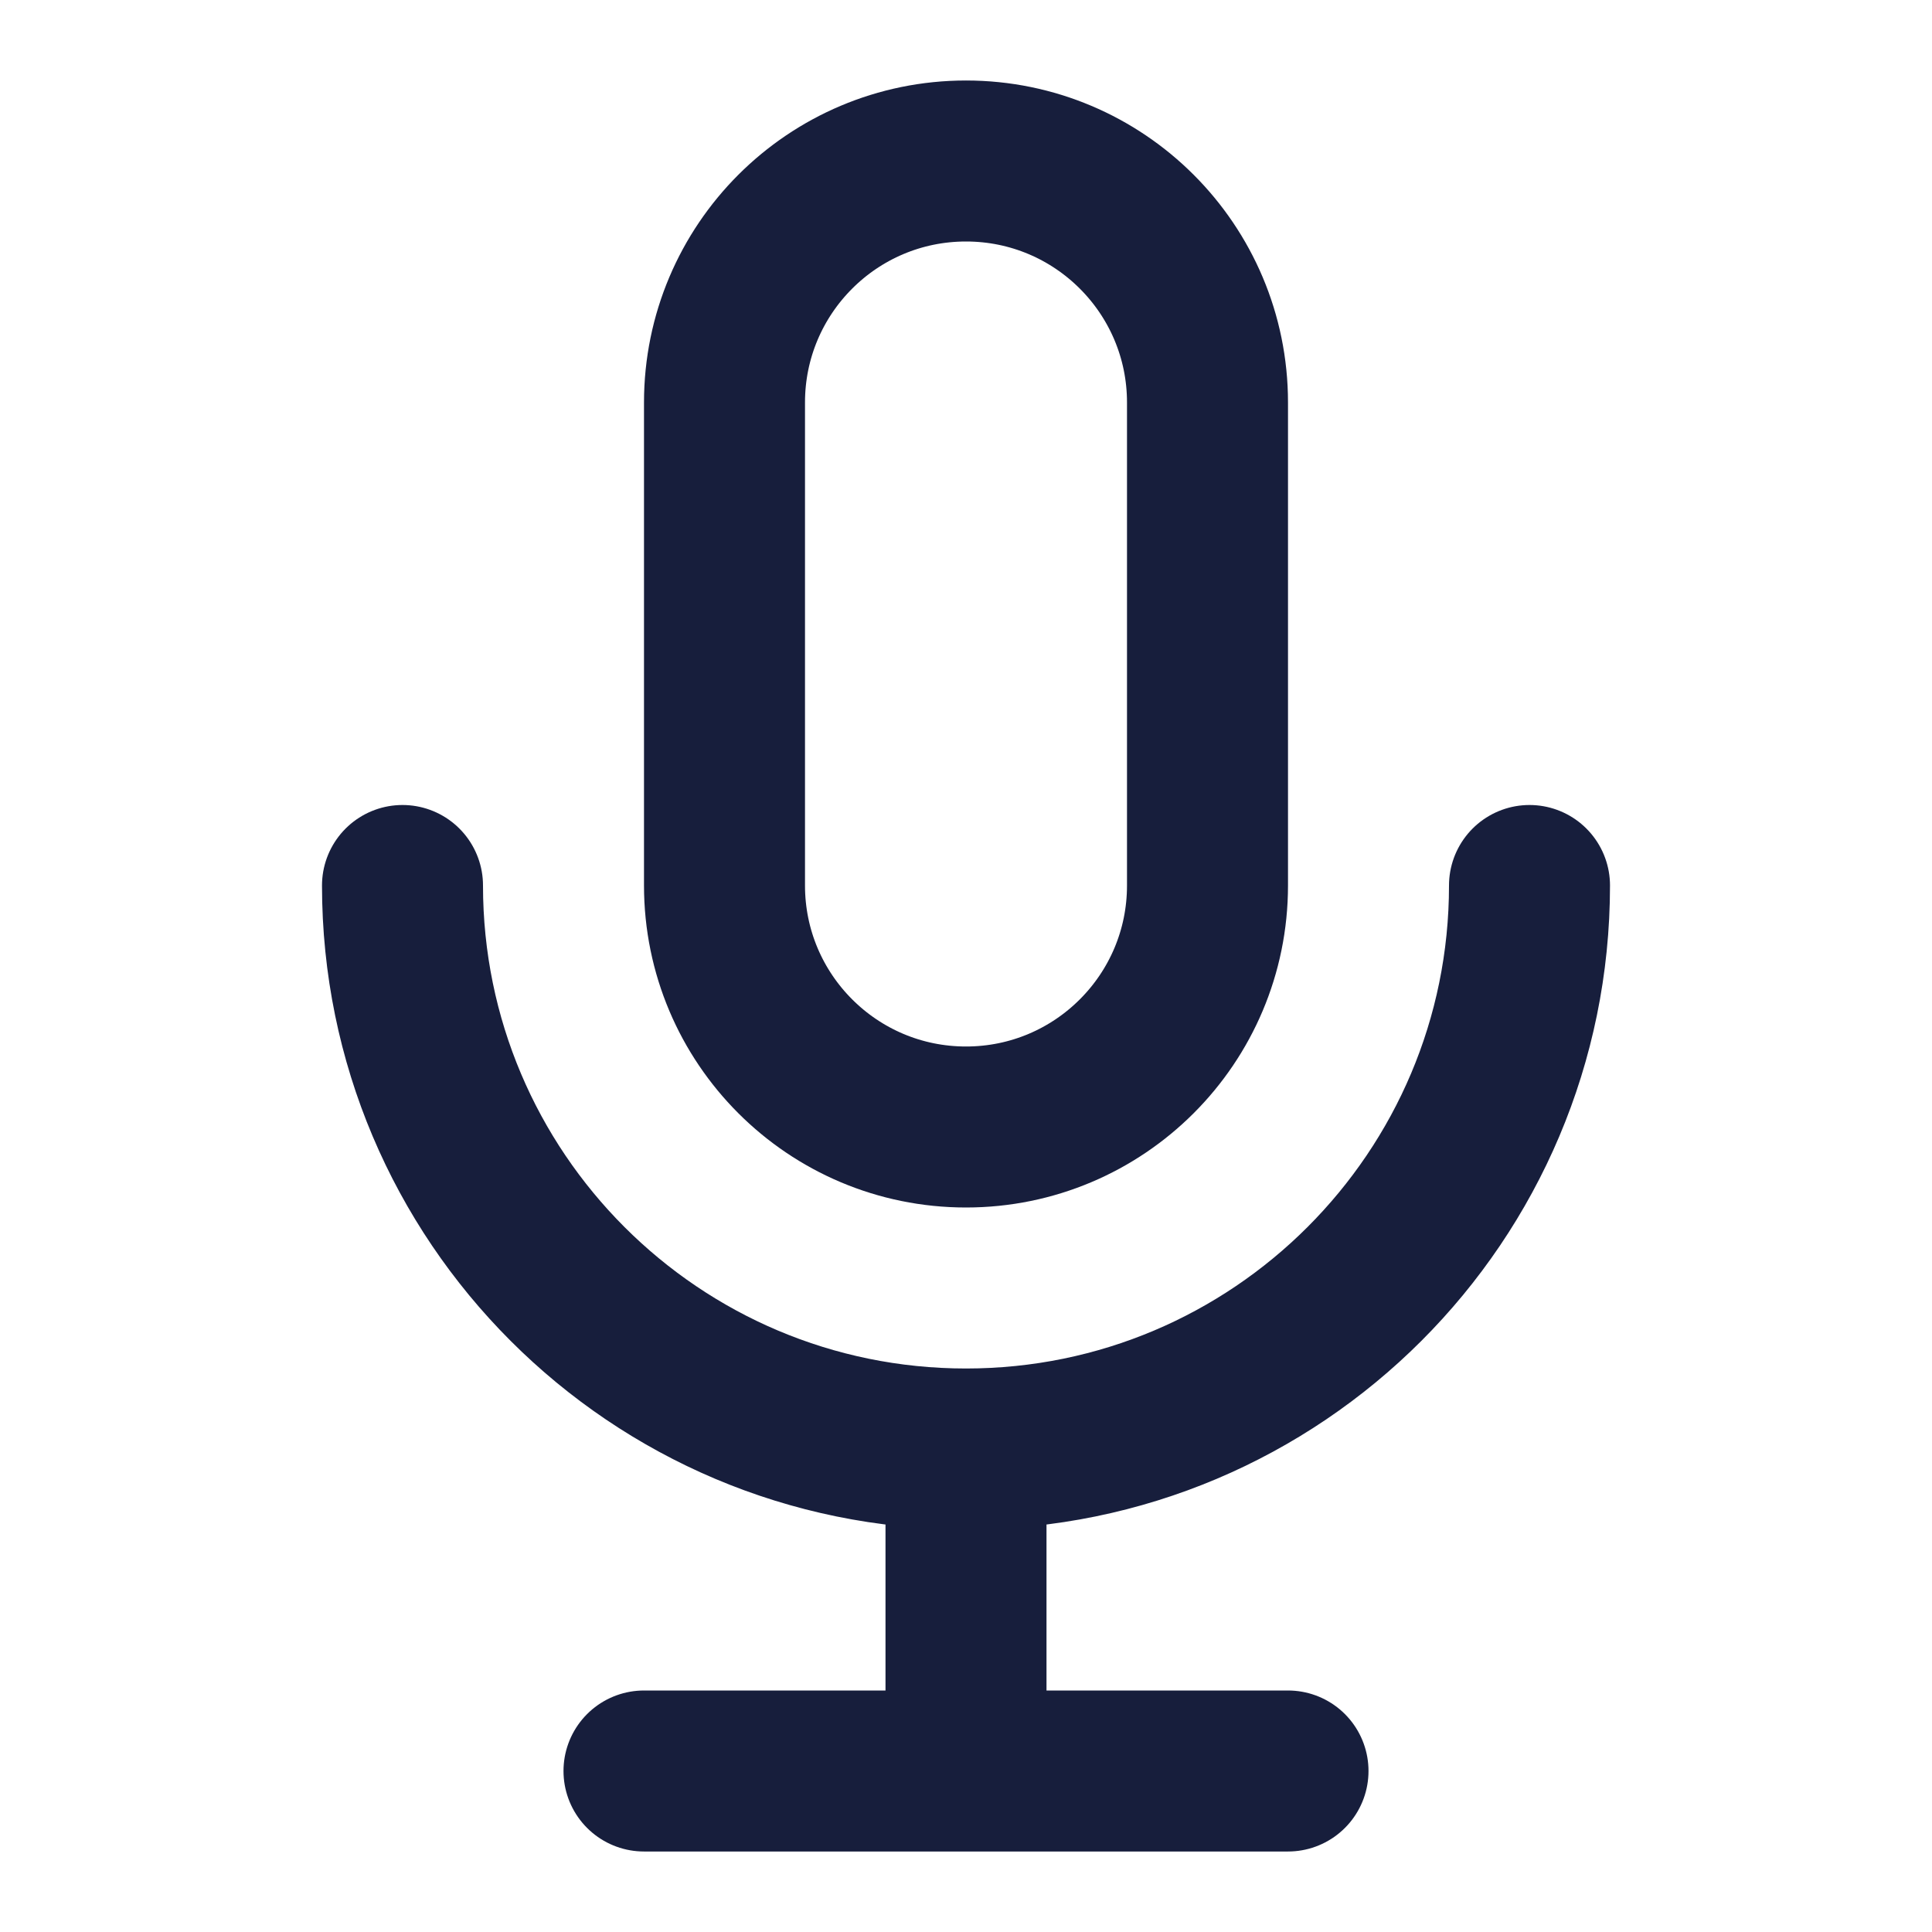 <svg width="24" height="24" viewBox="0 0 24 24" fill="none" xmlns="http://www.w3.org/2000/svg">
<path d="M19 11C19 14.866 15.866 18 12 18M12 18C8.134 18 5 14.866 5 11M12 18V22M12 22H8M12 22H16M12 14C10.343 14 9 12.657 9 11V5C9 3.343 10.343 2 12 2C13.657 2 15 3.343 15 5V11C15 12.657 13.657 14 12 14Z" stroke="#171E3C" stroke-width="2" stroke-linecap="round" stroke-linejoin="round"/>
</svg>
